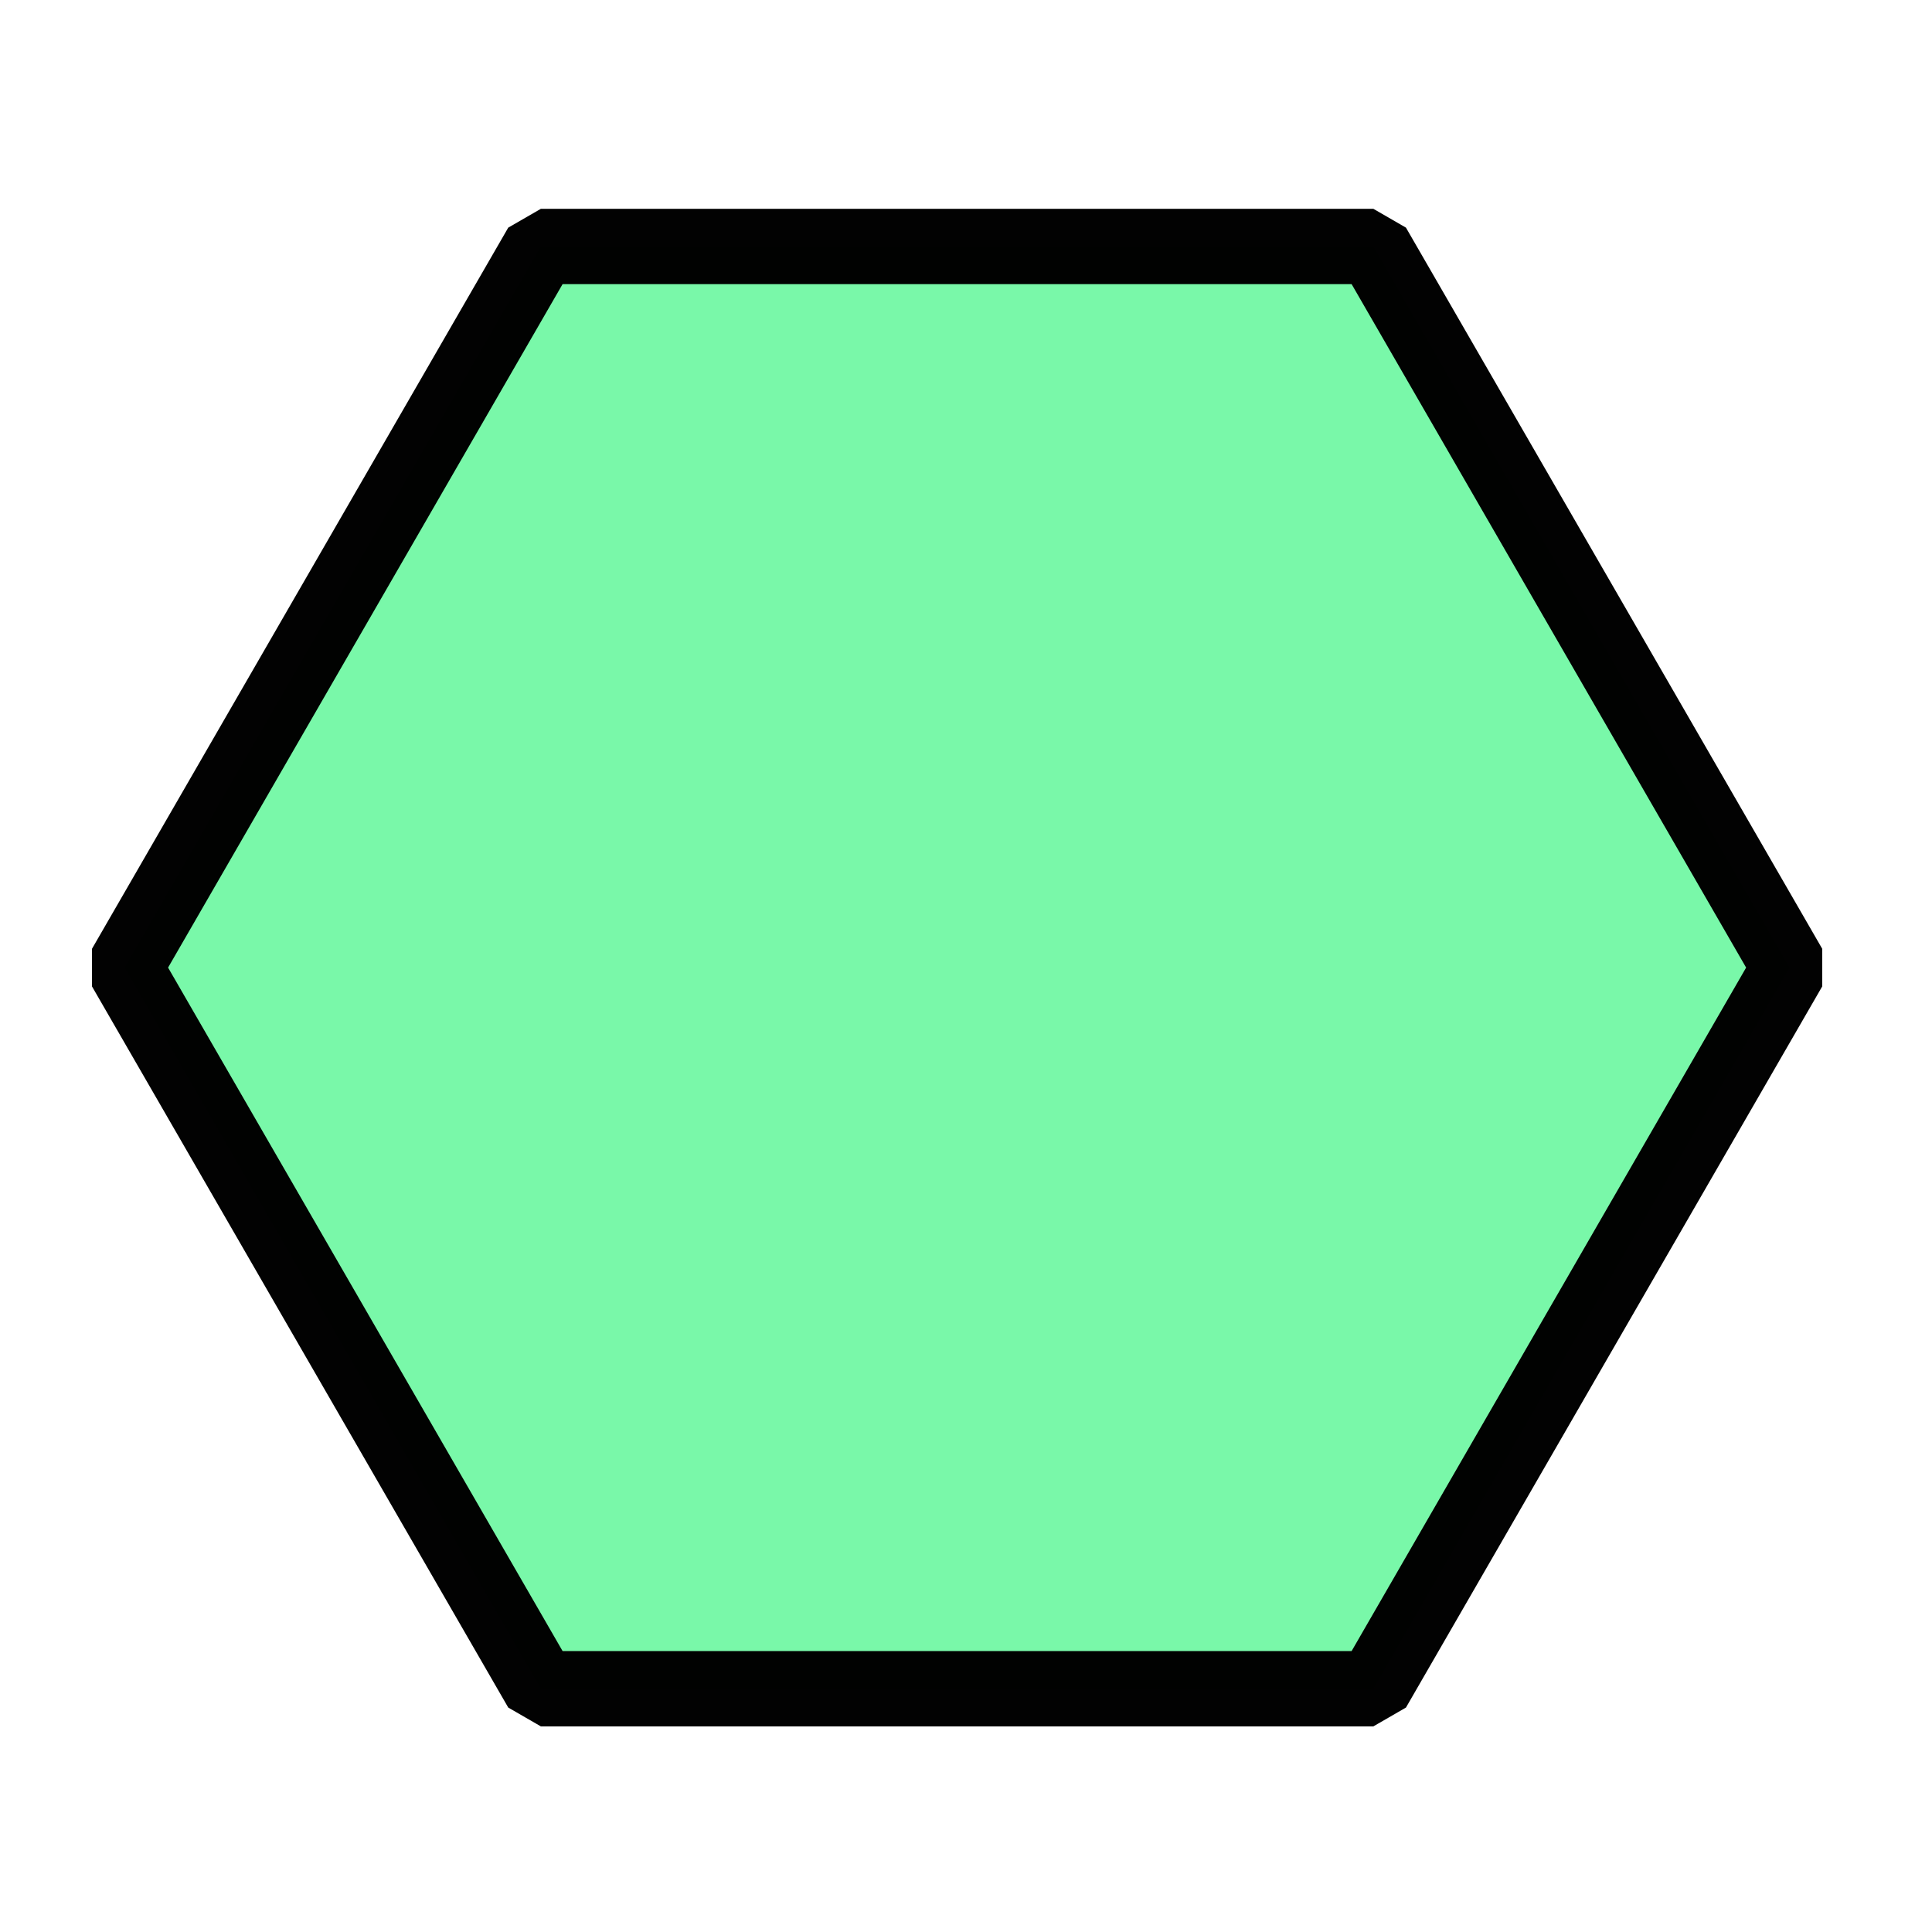 <?xml version="1.0" encoding="UTF-8" standalone="no"?>
<!-- Created with Inkscape (http://www.inkscape.org/) -->

<svg
   xmlns:dc="http://purl.org/dc/elements/1.1/"
   xmlns:cc="http://creativecommons.org/ns#"
   xmlns:rdf="http://www.w3.org/1999/02/22-rdf-syntax-ns#"
   xmlns:svg="http://www.w3.org/2000/svg"
   xmlns="http://www.w3.org/2000/svg"
   xmlns:sodipodi="http://sodipodi.sourceforge.net/DTD/sodipodi-0.dtd"
   xmlns:inkscape="http://www.inkscape.org/namespaces/inkscape"
   width="16"
   height="16"
   viewBox="0 0 4.233 4.233"
   version="1.1"
   id="svg8"
   inkscape:version="0.92.5 (2060ec1f9f, 2020-04-08)"
   sodipodi:docname="icon.svg"
   inkscape:export-filename="/home/raphael/workspace/raphaelluckom.com/terraform/sites/private/icon16.png"
   inkscape:export-xdpi="96.000008"
   inkscape:export-ydpi="96.000008">
  <defs
     id="defs2" />
  <sodipodi:namedview
     id="base"
     pagecolor="#ffffff"
     bordercolor="#666666"
     borderopacity="1.0"
     inkscape:pageopacity="0.0"
     inkscape:pageshadow="2"
     inkscape:zoom="16.151626"
     inkscape:cx="17.560406"
     inkscape:cy="0.0543935"
     inkscape:document-units="mm"
     inkscape:current-layer="layer1"
     showgrid="false"
     units="px"
     inkscape:window-width="1868"
     inkscape:window-height="1016"
     inkscape:window-x="52"
     inkscape:window-y="27"
     inkscape:window-maximized="1" />
  <g
     inkscape:label="Layer 1"
     inkscape:groupmode="layer"
     id="layer1"
     transform="translate(0,-292.767)">
    <path
       sodipodi:type="star"
       style="opacity:0.99;fill:#78f8a9;fill-opacity:1;stroke:#000000;stroke-width:0.165;stroke-miterlimit:0.8;stroke-dasharray:none;stroke-dashoffset:0;stroke-opacity:1"
       id="path825"
       sodipodi:sides="6"
       sodipodi:cx="2.0967965"
       sodipodi:cy="294.88685"
       sodipodi:r1="1.8242089"
       sodipodi:r2="1.5798113"
       sodipodi:arg1="2.0943951"
       sodipodi:arg2="2.6179939"
       inkscape:flatsided="true"
       inkscape:rounded="2.39392e-16"
       inkscape:randomized="0"
       d="m 1.185,296.467 -0.912,-1.58 0.912,-1.58 1.824,0 0.912,1.58 -0.912,1.58 z" />
  </g>
</svg>
